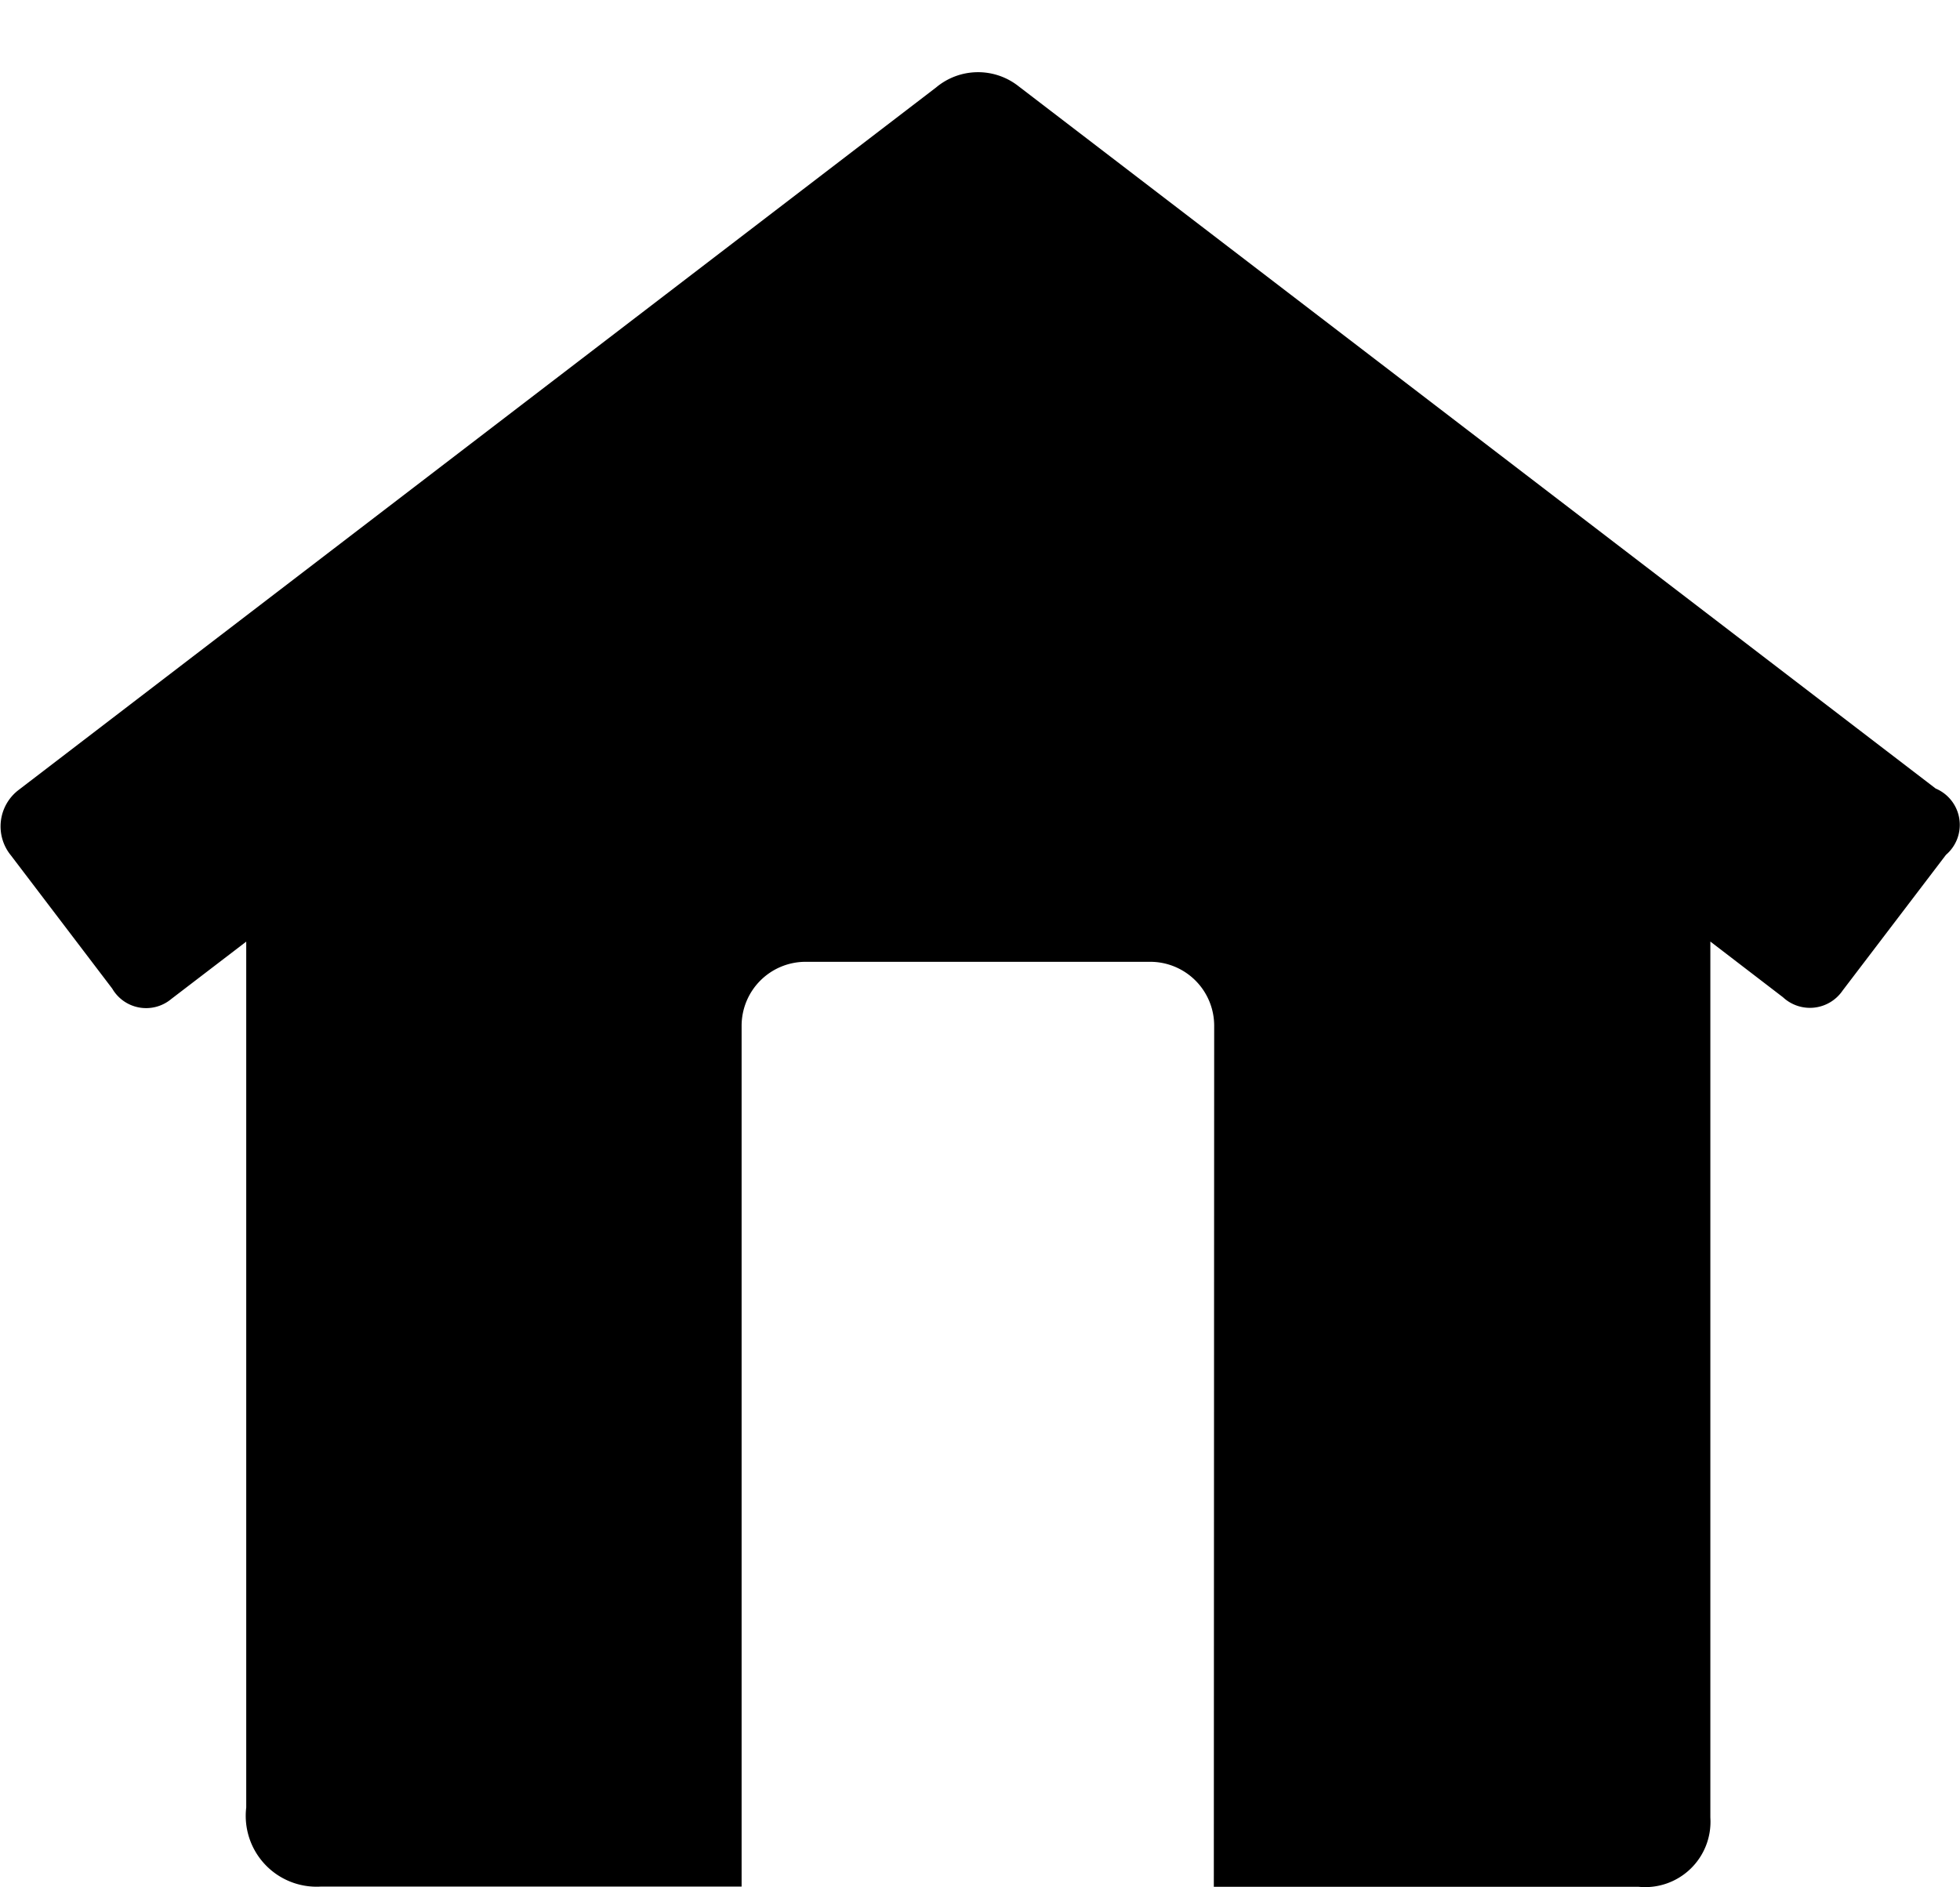 <svg xmlns="http://www.w3.org/2000/svg" width="270" height="260" viewBox="0 0 27 26">
<defs>
    <style>
      .cls-1 {
        fill-rule: evenodd;
      }
    </style>
  </defs>
  <path class="cls-1" d="M16.721,25.993l5.853,0a0.9,0.9,0,0,0,.987-0.953V12.971l1,0.767a0.545,0.545,0,0,0,.822-0.092l1.424-1.87a0.543,0.543,0,0,0-.142-0.913L14.031,1.188a0.9,0.9,0,0,0-1.136.017L0.252,10.886a0.631,0.631,0,0,0-.1.9l1.394,1.833a0.54,0.54,0,0,0,.815.142l1.031-.789V24.9a0.976,0.976,0,0,0,1.024,1.09l5.8,0,0-11.857a0.882,0.882,0,0,1,.881-0.883h4.75a0.881,0.881,0,0,1,.879.883Z"/>
</svg>
